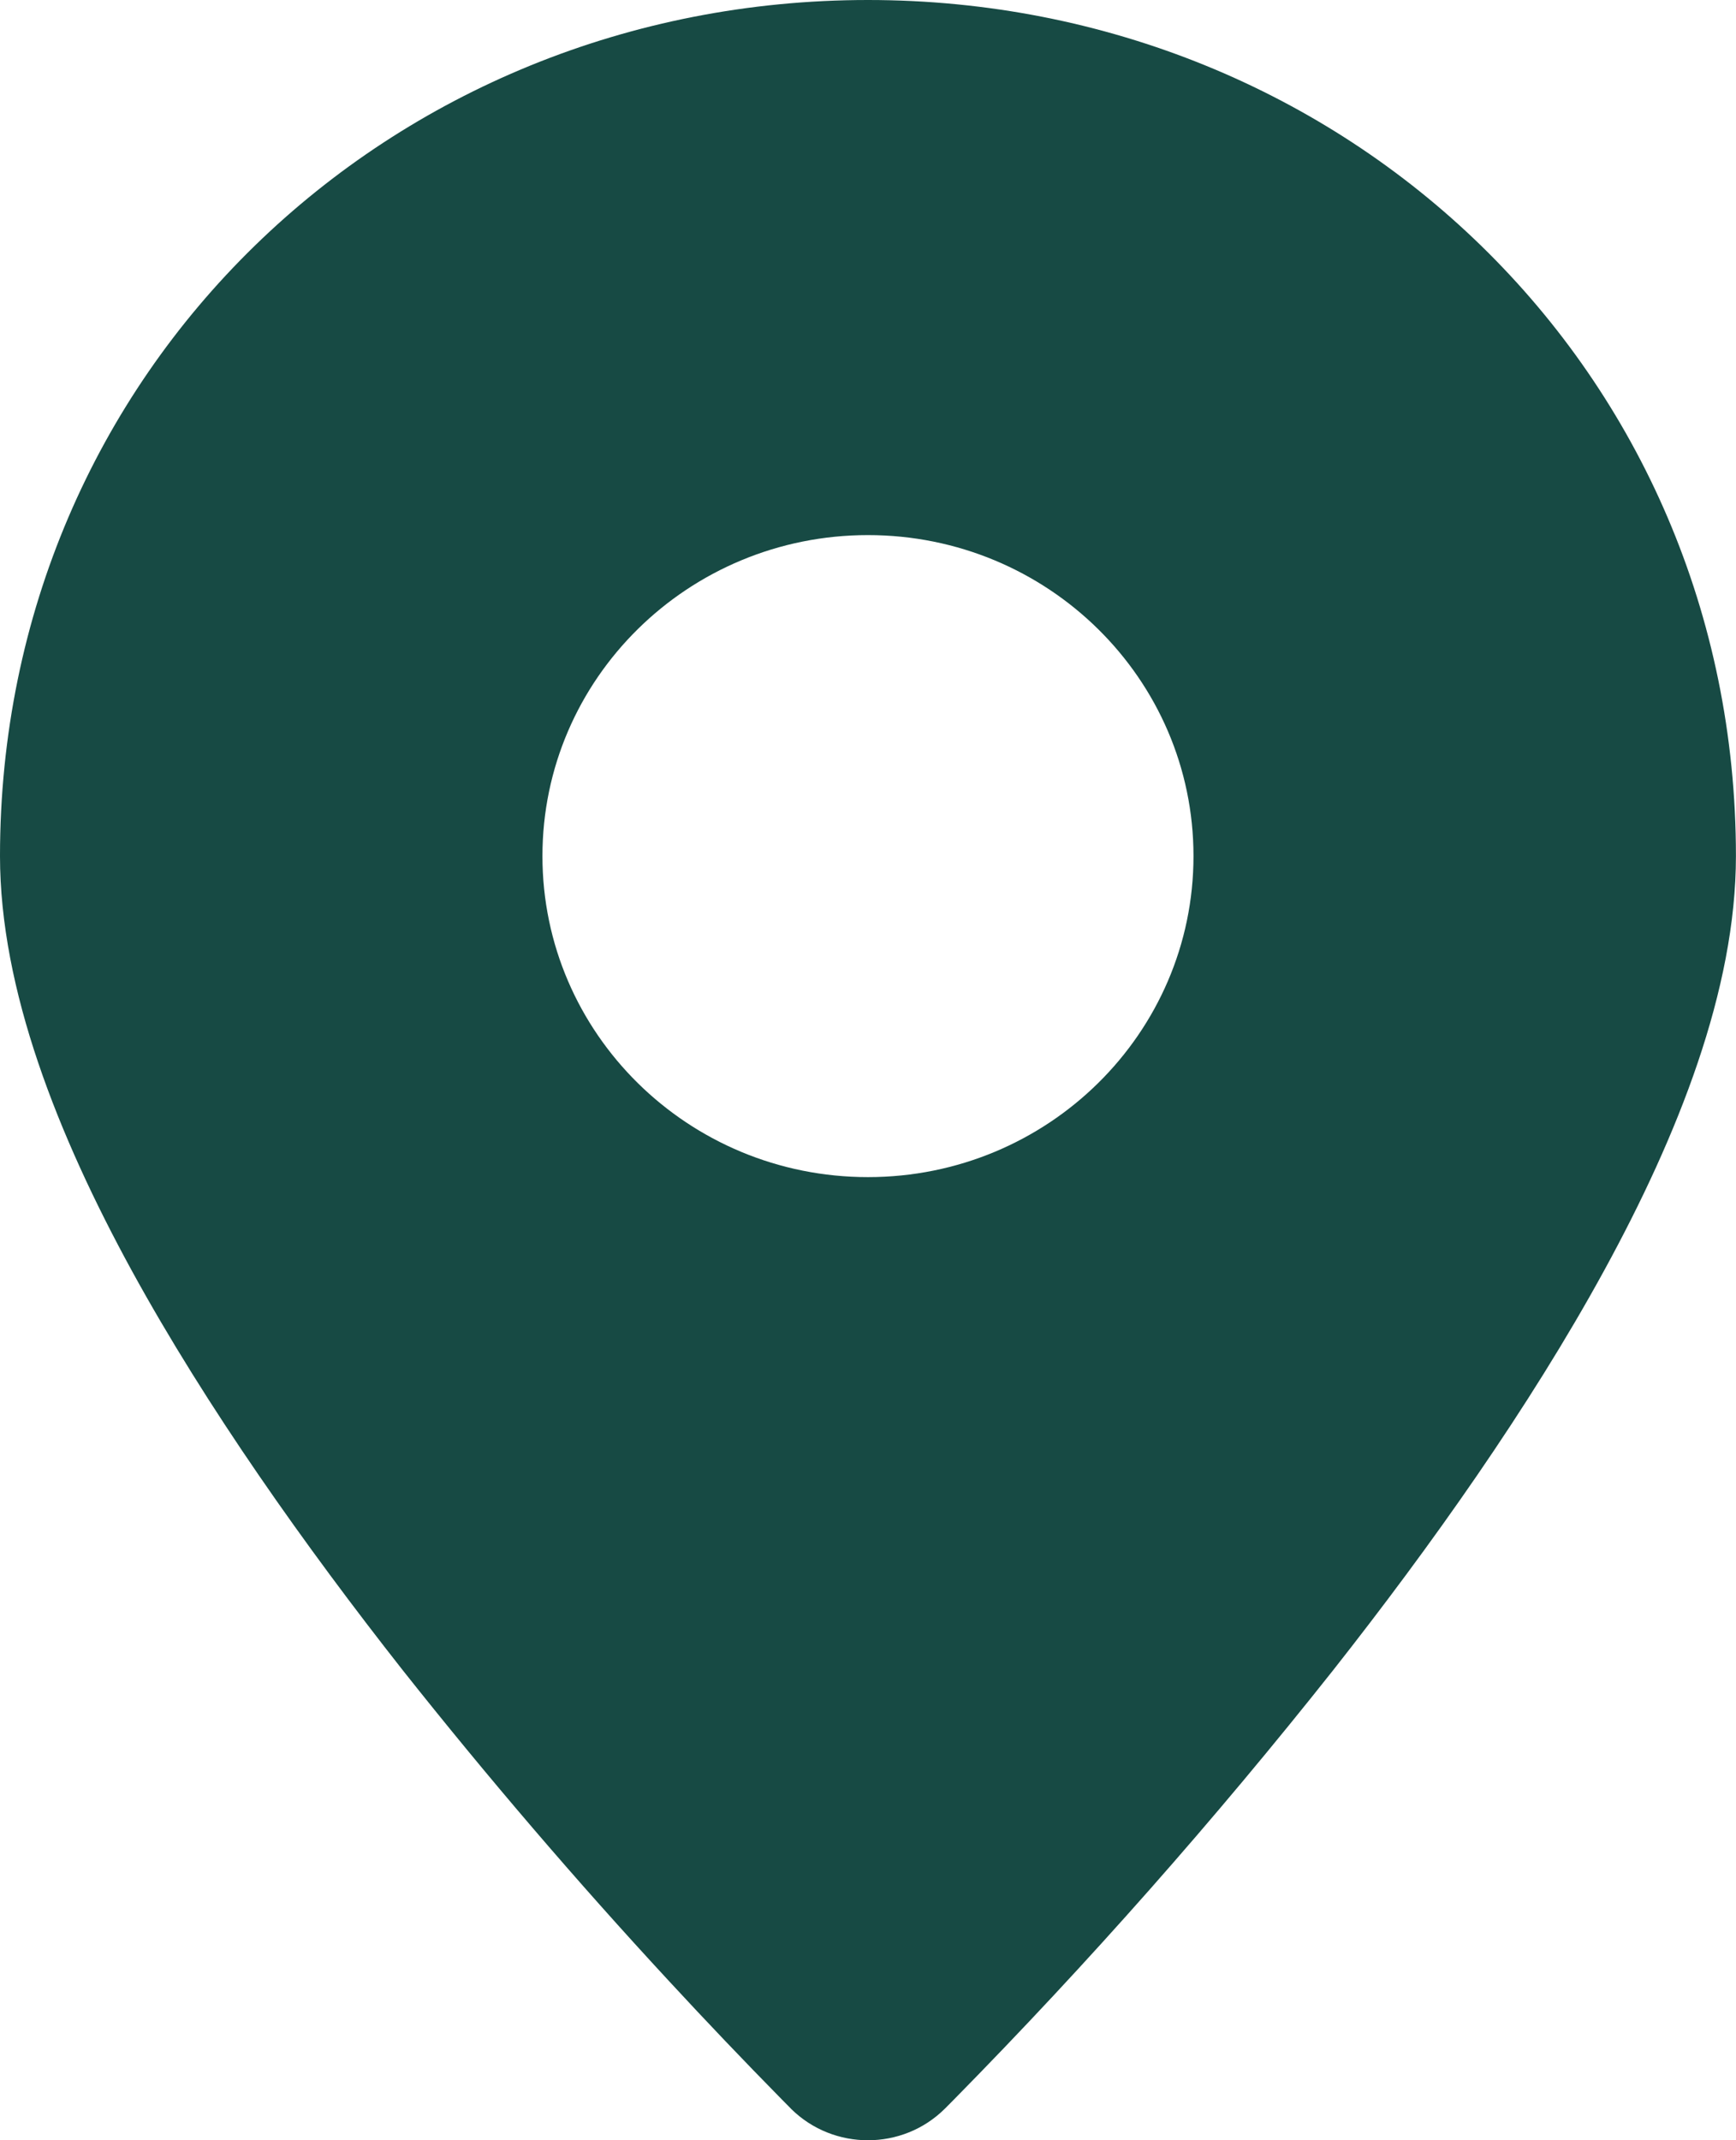 <?xml version="1.0" encoding="UTF-8"?>
<svg id="IconMainMenu" xmlns="http://www.w3.org/2000/svg" viewBox="0 0 245.69 302.82">
  <defs>
    <style>
      .cls-1 {
        fill: #174a44;
        fill-rule: evenodd;
      }
    </style>
  </defs>
  <path class="cls-1" d="M133.71,298.37c-5.98,5.93-15.71,5.94-21.72.04l-.04-.04-.09-.1-.26-.26-.95-.96c-5.41-5.5-10.73-11.08-15.97-16.75-13.14-14.19-25.72-28.89-37.72-44.03-13.69-17.41-27.7-37.1-38.34-56.54C8.21,160.67,0,140.02,0,121.12,0,52.4,55.15,0,122.84,0s122.84,52.4,122.84,121.12c0,18.9-8.21,39.55-18.62,58.59-10.64,19.47-24.63,39.14-38.34,56.55-16.78,21.19-34.69,41.47-53.68,60.77l-.95.96-.26.26-.09.09M122.84,166.55c25.44,0,46.07-20.34,46.07-45.42s-20.63-45.42-46.07-45.42-46.07,20.34-46.07,45.42,20.63,45.42,46.07,45.42Z"/>
</svg>